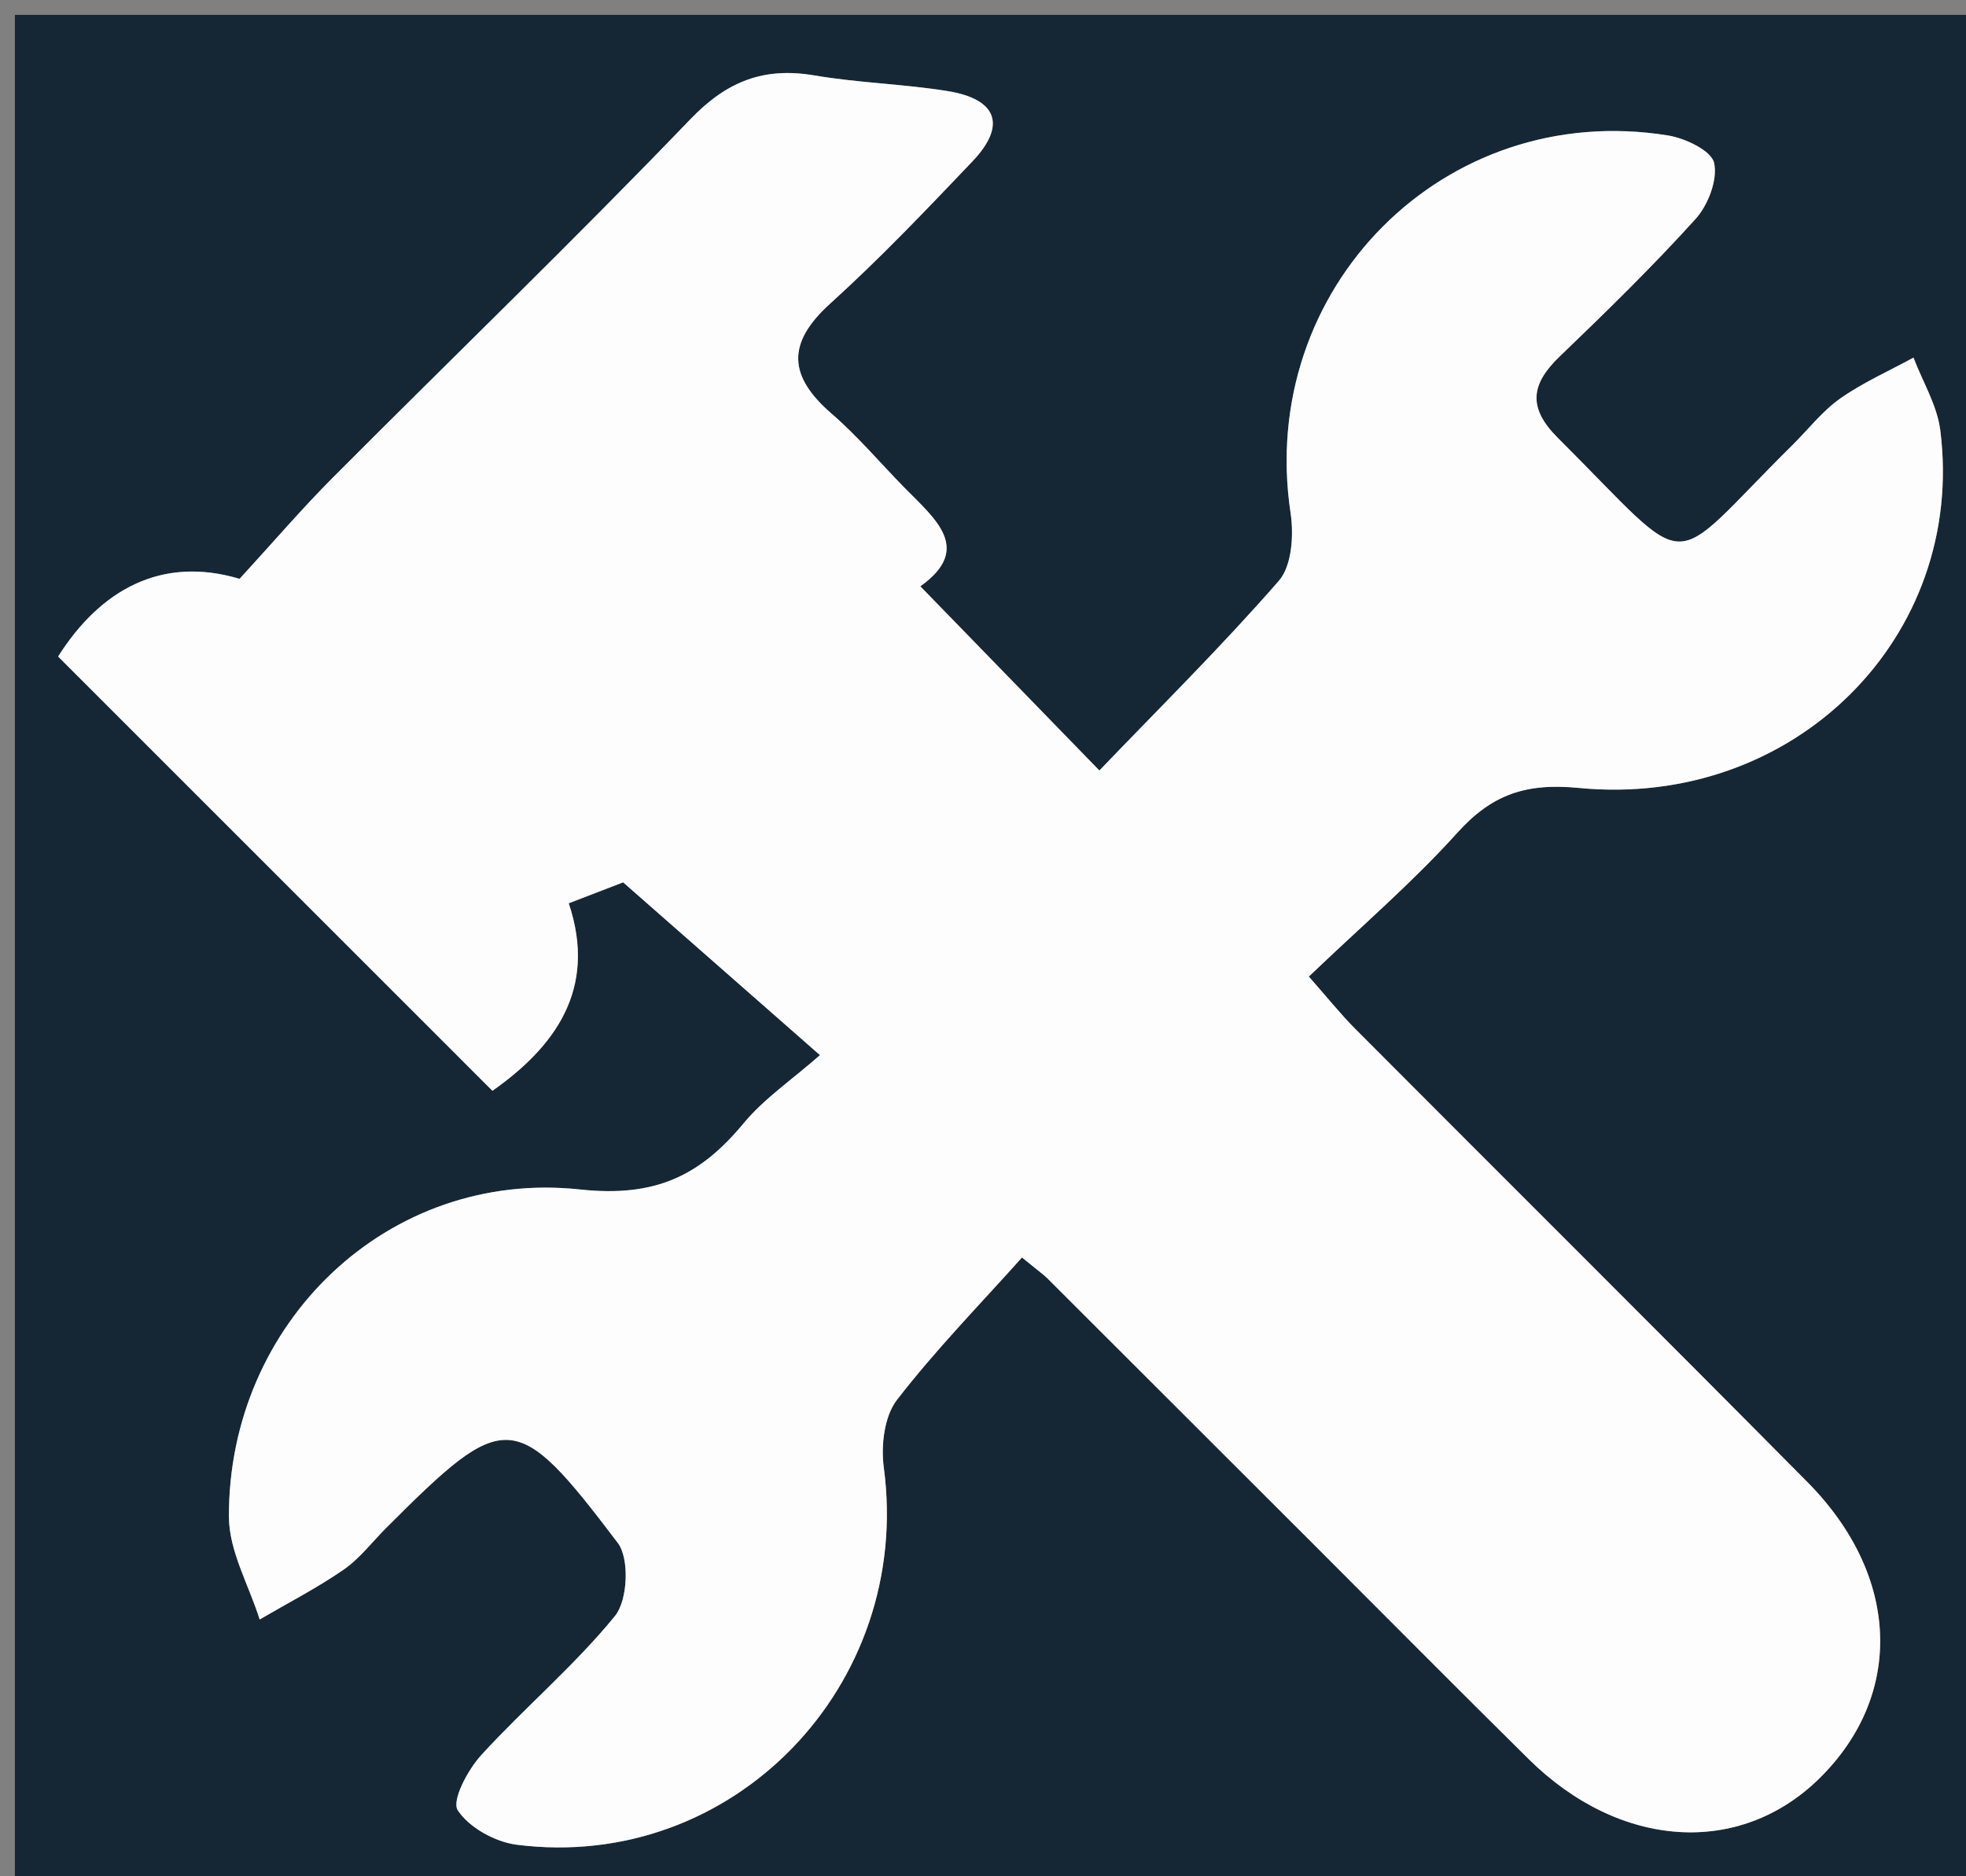 <svg version="1.1" id="Layer_1" xmlns="http://www.w3.org/2000/svg" xmlns:xlink="http://www.w3.org/1999/xlink" x="0px" y="0px"
	 width="100%" viewBox="0 0 132 126" enable-background="new 0 0 132 126" xml:space="preserve">
<rect x="0" y="0" width="132" height="126" fill="#808080" stroke="none"/>
<path fill="#152734" opacity="1" stroke="none" 
	d="
M82,127 
	C54.667,127 27.833,127 1,127 
	C1,85 1,43 1,1 
	C45,1 89,1 133,1 
	C133,43 133,85 133,127 
	C116.167,127 99.333,127 82,127 
M88.496,104.004 
	C93.21,108.716 97.9,113.452 102.643,118.135 
	C108.77,124.185 116.812,124.691 122.167,119.416 
	C127.849,113.818 127.586,105.826 121.361,99.537 
	C111.28,89.354 101.115,79.253 91.002,69.101 
	C89.997,68.092 89.105,66.971 87.877,65.581 
	C91.404,62.204 94.838,59.262 97.84,55.93 
	C100.16,53.355 102.431,52.567 106.004,52.913 
	C120.484,54.318 132.02,42.745 130.274,28.896 
	C130.062,27.22 129.092,25.64 128.474,24.016 
	C126.823,24.918 125.08,25.688 123.552,26.764 
	C122.344,27.615 121.404,28.845 120.337,29.899 
	C111.654,38.484 113.948,38.727 104.591,29.401 
	C102.567,27.384 102.776,25.806 104.711,23.946 
	C107.833,20.945 110.94,17.914 113.842,14.705 
	C114.686,13.771 115.338,12.069 115.087,10.939 
	C114.905,10.118 113.152,9.284 111.996,9.097 
	C96.985,6.668 84.382,19.387 86.652,34.457 
	C86.873,35.929 86.741,37.993 85.869,38.996 
	C82.068,43.366 77.933,47.446 73.814,51.742 
	C69.613,47.419 65.913,43.612 61.793,39.373 
	C65.328,36.852 62.797,34.859 60.743,32.767 
	C59.109,31.102 57.594,29.302 55.837,27.781 
	C52.937,25.272 52.787,23.058 55.738,20.389 
	C59.069,17.376 62.177,14.108 65.278,10.852 
	C67.659,8.352 66.873,6.643 63.627,6.117 
	C60.672,5.639 57.65,5.57 54.701,5.068 
	C51.293,4.488 48.819,5.441 46.346,8.014 
	C38.499,16.183 30.339,24.05 22.343,32.077 
	C20.27,34.157 18.357,36.396 16.085,38.872 
	C10.849,37.304 6.74,39.606 3.901,44.088 
	C13.695,53.882 23.314,63.501 33.064,73.252 
	C37.195,70.335 40.137,66.48 38.186,60.659 
	C39.962,59.975 41.561,59.36 41.838,59.253 
	C46.476,63.326 50.542,66.895 55.054,70.857 
	C53.143,72.534 51.297,73.782 49.932,75.428 
	C47.015,78.948 44.015,80.424 38.95,79.878 
	C26.065,78.489 15.319,88.844 15.37,101.868 
	C15.379,104.166 16.713,106.459 17.435,108.754 
	C19.321,107.652 21.274,106.648 23.067,105.412 
	C24.146,104.668 24.975,103.561 25.917,102.618 
	C33.949,94.577 34.611,94.546 41.48,103.614 
	C42.275,104.663 42.149,107.465 41.295,108.514 
	C38.573,111.857 35.221,114.677 32.302,117.873 
	C31.406,118.854 30.315,120.911 30.733,121.561 
	C31.483,122.726 33.246,123.696 34.696,123.881 
	C49.217,125.729 61.298,113.163 59.339,98.54 
	C59.142,97.069 59.37,95.11 60.22,94.011 
	C62.833,90.626 65.845,87.548 68.617,84.446 
	C69.803,85.415 70.082,85.605 70.316,85.839 
	C76.212,91.724 82.104,97.615 88.496,104.004 
z"/>
<path fill="#FDFDFD" opacity="1" stroke="none" 
	d="
M88.246,103.754 
	C82.104,97.615 76.212,91.724 70.316,85.839 
	C70.082,85.605 69.803,85.415 68.617,84.446 
	C65.845,87.548 62.833,90.626 60.22,94.011 
	C59.37,95.11 59.142,97.069 59.339,98.54 
	C61.298,113.163 49.217,125.729 34.696,123.881 
	C33.246,123.696 31.483,122.726 30.733,121.561 
	C30.315,120.911 31.406,118.854 32.302,117.873 
	C35.221,114.677 38.573,111.857 41.295,108.514 
	C42.149,107.465 42.275,104.663 41.48,103.614 
	C34.611,94.546 33.949,94.577 25.917,102.618 
	C24.975,103.561 24.146,104.668 23.067,105.412 
	C21.274,106.648 19.321,107.652 17.435,108.754 
	C16.713,106.459 15.379,104.166 15.37,101.868 
	C15.319,88.844 26.065,78.489 38.95,79.878 
	C44.015,80.424 47.015,78.948 49.932,75.428 
	C51.297,73.782 53.143,72.534 55.054,70.857 
	C50.542,66.895 46.476,63.326 41.838,59.253 
	C41.561,59.36 39.962,59.975 38.186,60.659 
	C40.137,66.48 37.195,70.335 33.064,73.252 
	C23.314,63.501 13.695,53.882 3.901,44.088 
	C6.74,39.606 10.849,37.304 16.085,38.872 
	C18.357,36.396 20.27,34.157 22.343,32.077 
	C30.339,24.05 38.499,16.183 46.346,8.014 
	C48.819,5.441 51.293,4.488 54.701,5.068 
	C57.65,5.57 60.672,5.639 63.627,6.117 
	C66.873,6.643 67.659,8.352 65.278,10.852 
	C62.177,14.108 59.069,17.376 55.738,20.389 
	C52.787,23.058 52.937,25.272 55.837,27.781 
	C57.594,29.302 59.109,31.102 60.743,32.767 
	C62.797,34.859 65.328,36.852 61.793,39.373 
	C65.913,43.612 69.613,47.419 73.814,51.742 
	C77.933,47.446 82.068,43.366 85.869,38.996 
	C86.741,37.993 86.873,35.929 86.652,34.457 
	C84.382,19.387 96.985,6.668 111.996,9.097 
	C113.152,9.284 114.905,10.118 115.087,10.939 
	C115.338,12.069 114.686,13.771 113.842,14.705 
	C110.94,17.914 107.833,20.945 104.711,23.946 
	C102.776,25.806 102.567,27.384 104.591,29.401 
	C113.948,38.727 111.654,38.484 120.337,29.899 
	C121.404,28.845 122.344,27.615 123.552,26.764 
	C125.08,25.688 126.823,24.918 128.474,24.016 
	C129.092,25.64 130.062,27.22 130.274,28.896 
	C132.02,42.745 120.484,54.318 106.004,52.913 
	C102.431,52.567 100.16,53.355 97.84,55.93 
	C94.838,59.262 91.404,62.204 87.877,65.581 
	C89.105,66.971 89.997,68.092 91.002,69.101 
	C101.115,79.253 111.28,89.354 121.361,99.537 
	C127.586,105.826 127.849,113.818 122.167,119.416 
	C116.812,124.691 108.77,124.185 102.643,118.135 
	C97.9,113.452 93.21,108.716 88.246,103.754 
z"/>
</svg>